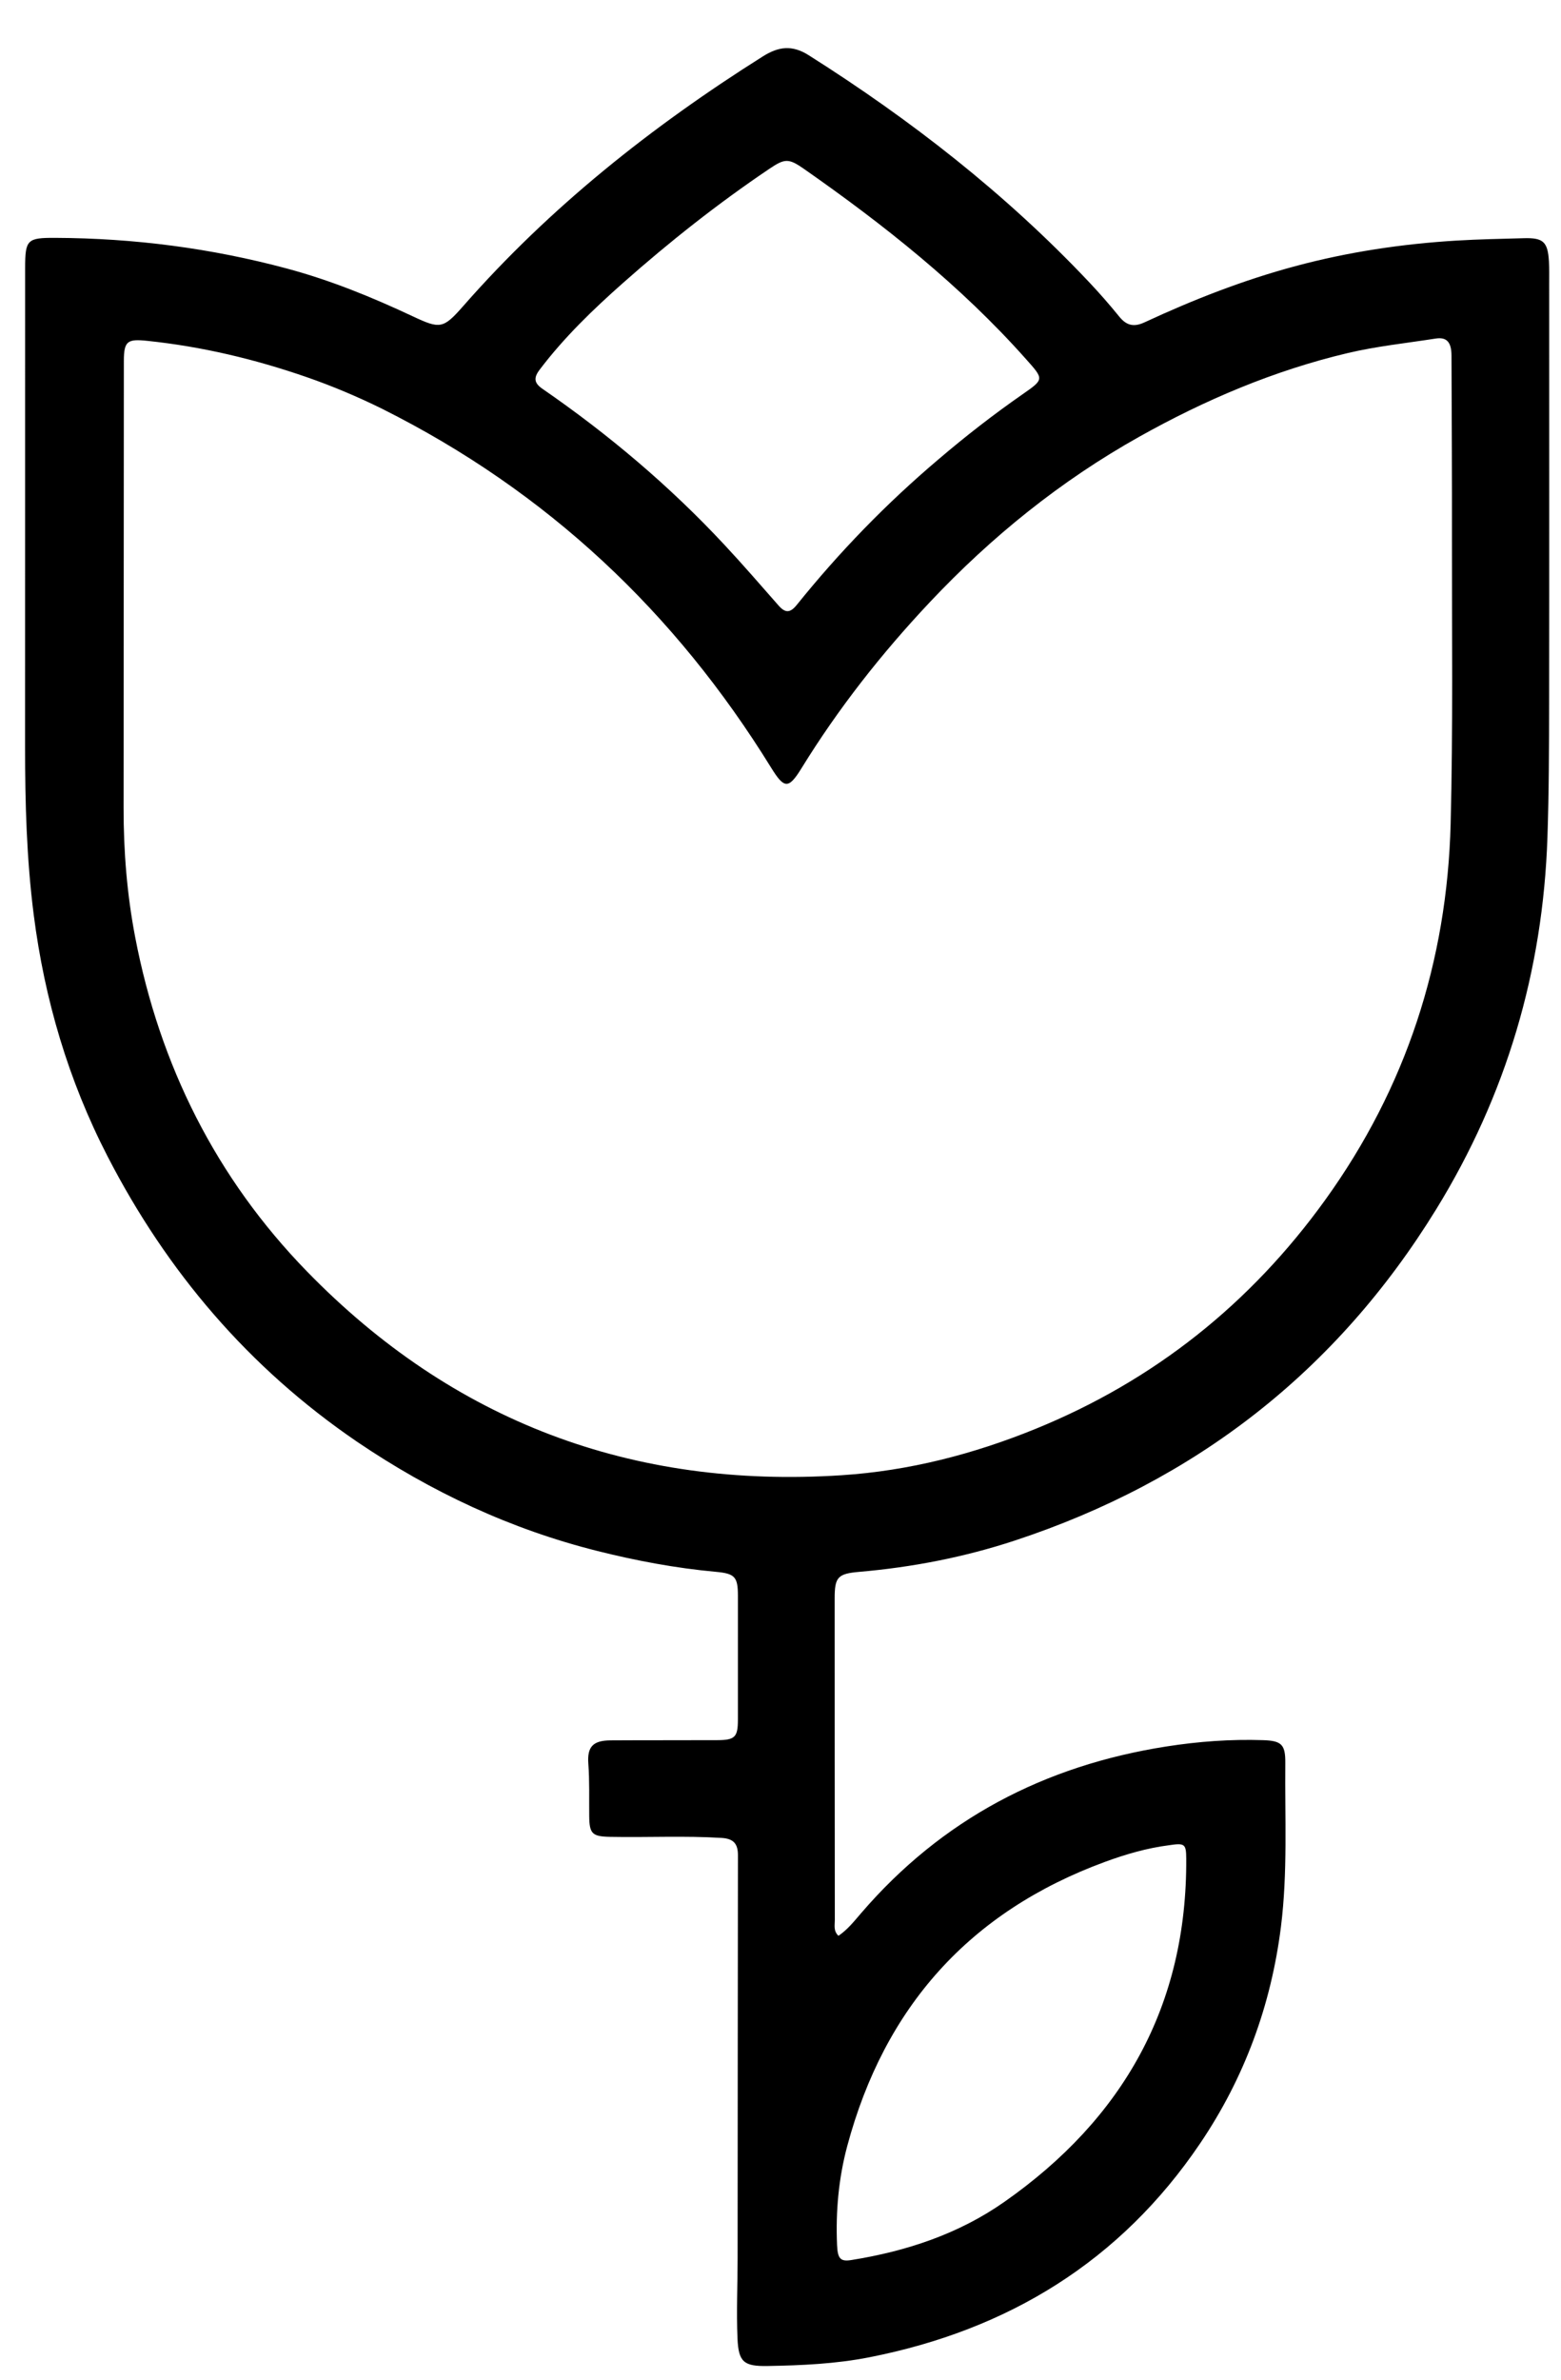 <svg version="1.1" id="Layer_1" xmlns="http://www.w3.org/2000/svg" xmlns:xlink="http://www.w3.org/1999/xlink" x="0px" y="0px"
	 width="100%" viewBox="0 0 672 1024" enable-background="new 0 0 672 1024" xml:space="preserve">
<path fill="#000000" opacity="1" stroke="none" 
	d="
M153.676,620.365 
	C107.08,588.585 71.891,547.203 46.315,497.615 
	C29.459,464.932 19.176,430.126 14.51,393.58 
	C11.443,369.554 10.785,345.474 10.799,321.32 
	C10.839,252.657 10.797,183.995 10.82,115.332 
	C10.824,103.08 11.713,102.301 23.85,102.353 
	C57.649,102.497 90.895,106.8 123.547,115.56 
	C142.272,120.583 160.143,127.88 177.656,136.1 
	C189.441,141.631 190.777,141.547 199.415,131.701 
	C236.774,89.117 280.626,54.373 328.388,24.277 
	C335.078,20.062 340.912,19.191 348.144,23.765 
	C392.134,51.583 432.889,83.335 468.692,121.236 
	C473.264,126.076 477.661,131.102 481.857,136.271 
	C484.978,140.117 488.153,140.83 492.719,138.707 
	C513.739,128.935 535.28,120.515 557.715,114.501 
	C580.458,108.405 603.578,104.941 627.084,103.524 
	C636.738,102.942 646.382,102.773 656.032,102.501 
	C664.375,102.266 666.309,104.083 666.804,112.463 
	C666.99,115.62 666.91,118.794 666.911,121.96 
	C666.916,181.956 666.97,241.953 666.884,301.949 
	C666.856,321.442 666.819,340.947 666.158,360.426 
	C664.208,417.86 648.467,471.263 618.32,520.281 
	C575.363,590.127 514.494,637.339 436.816,662.926 
	C415.118,670.073 392.709,674.409 369.894,676.378 
	C360.663,677.175 359.317,678.644 359.318,687.736 
	C359.325,733.9 359.334,780.064 359.386,826.227 
	C359.388,828.453 358.724,830.915 360.951,832.989 
	C364.853,830.354 367.739,826.69 370.721,823.222 
	C405.474,782.807 449.614,759.75 501.994,751.541 
	C515.878,749.365 529.753,748.339 543.765,748.8 
	C551.749,749.062 553.387,750.703 553.311,758.703 
	C553.088,782.178 554.375,805.698 551.437,829.098 
	C547.193,862.898 535.714,894.12 516.668,922.292 
	C482.306,973.118 433.912,1002.637 374.186,1014.365 
	C359.769,1017.196 345.119,1017.851 330.468,1018.105 
	C320.265,1018.282 317.918,1016.463 317.484,1006.245 
	C316.998,994.792 317.526,983.298 317.537,971.822 
	C317.588,913.992 317.597,856.162 317.68,798.333 
	C317.688,793.442 315.846,791.192 310.671,790.872 
	C294.68,789.881 278.689,790.721 262.702,790.41 
	C254.932,790.259 253.729,789.114 253.651,781.418 
	C253.575,773.925 253.826,766.439 253.272,758.937 
	C252.725,751.545 255.37,748.936 262.885,748.888 
	C278.217,748.79 293.55,748.868 308.882,748.797 
	C316.378,748.763 317.653,747.457 317.663,740.074 
	C317.689,722.242 317.684,704.41 317.666,686.577 
	C317.658,678.541 316.332,677.108 308.211,676.369 
	C290.938,674.796 273.943,671.605 257.144,667.392 
	C219.919,658.056 185.686,642.077 153.676,620.365 
M164.604,175.96 
	C153.985,170.724 143.1,166.117 131.911,162.244 
	C109.664,154.542 86.915,149.129 63.449,146.674 
	C54.938,145.783 53.328,146.677 53.321,155.264 
	C53.269,219.423 53.25,283.583 53.205,347.743 
	C53.192,366.427 54.678,384.952 58.208,403.334 
	C68.795,458.476 93.053,506.926 132.082,547.04 
	C194.985,611.692 272.152,640.676 362.289,634.804 
	C391.322,632.912 419.134,625.721 445.932,614.797 
	C496.899,594.02 538.36,560.942 570.504,516.322 
	C605.307,468.009 622.974,413.713 624.494,354.426 
	C625.539,313.632 625.003,272.796 625.064,231.979 
	C625.103,205.649 624.961,179.318 624.857,152.988 
	C624.834,147.214 622.793,144.939 618.025,145.687 
	C605.378,147.67 592.617,148.981 580.132,151.939 
	C548.451,159.445 518.806,172.047 490.483,187.908 
	C456.627,206.867 426.801,230.963 400.245,259.162 
	C379.518,281.171 360.917,304.816 345.028,330.603 
	C339.408,339.724 337.557,339.396 331.906,330.249 
	C290.646,263.471 235.66,211.543 164.604,175.96 
M404.1,197.579 
	C415.642,187.734 427.603,178.431 440.056,169.763 
	C449.608,163.114 449.458,163.253 441.57,154.393 
	C413.455,122.814 380.604,96.793 346.111,72.683 
	C339.53,68.083 337.865,68.154 331.289,72.584 
	C309.148,87.498 288.242,104.022 268.272,121.698 
	C255.298,133.182 242.819,145.208 232.297,159.104 
	C229.712,162.517 229.859,164.786 233.487,167.286 
	C261.978,186.921 288.288,209.135 311.893,234.467 
	C319.836,242.991 327.477,251.8 335.164,260.559 
	C338.034,263.829 340.142,263.849 343.016,260.279 
	C361.242,237.645 381.36,216.823 404.1,197.579 
M503.201,794.025 
	C493.737,795.242 484.639,797.887 475.715,801.163 
	C417.392,822.572 380.739,863.714 364.729,923.469 
	C361.006,937.366 359.73,951.63 360.346,966.02 
	C360.6,971.972 361.838,973.254 366.482,972.512 
	C390.127,968.734 412.551,961.35 432.262,947.557 
	C483.505,911.698 511.053,863.034 510.666,799.696 
	C510.627,793.422 509.99,792.987 503.201,794.025 
z"/>
</svg>